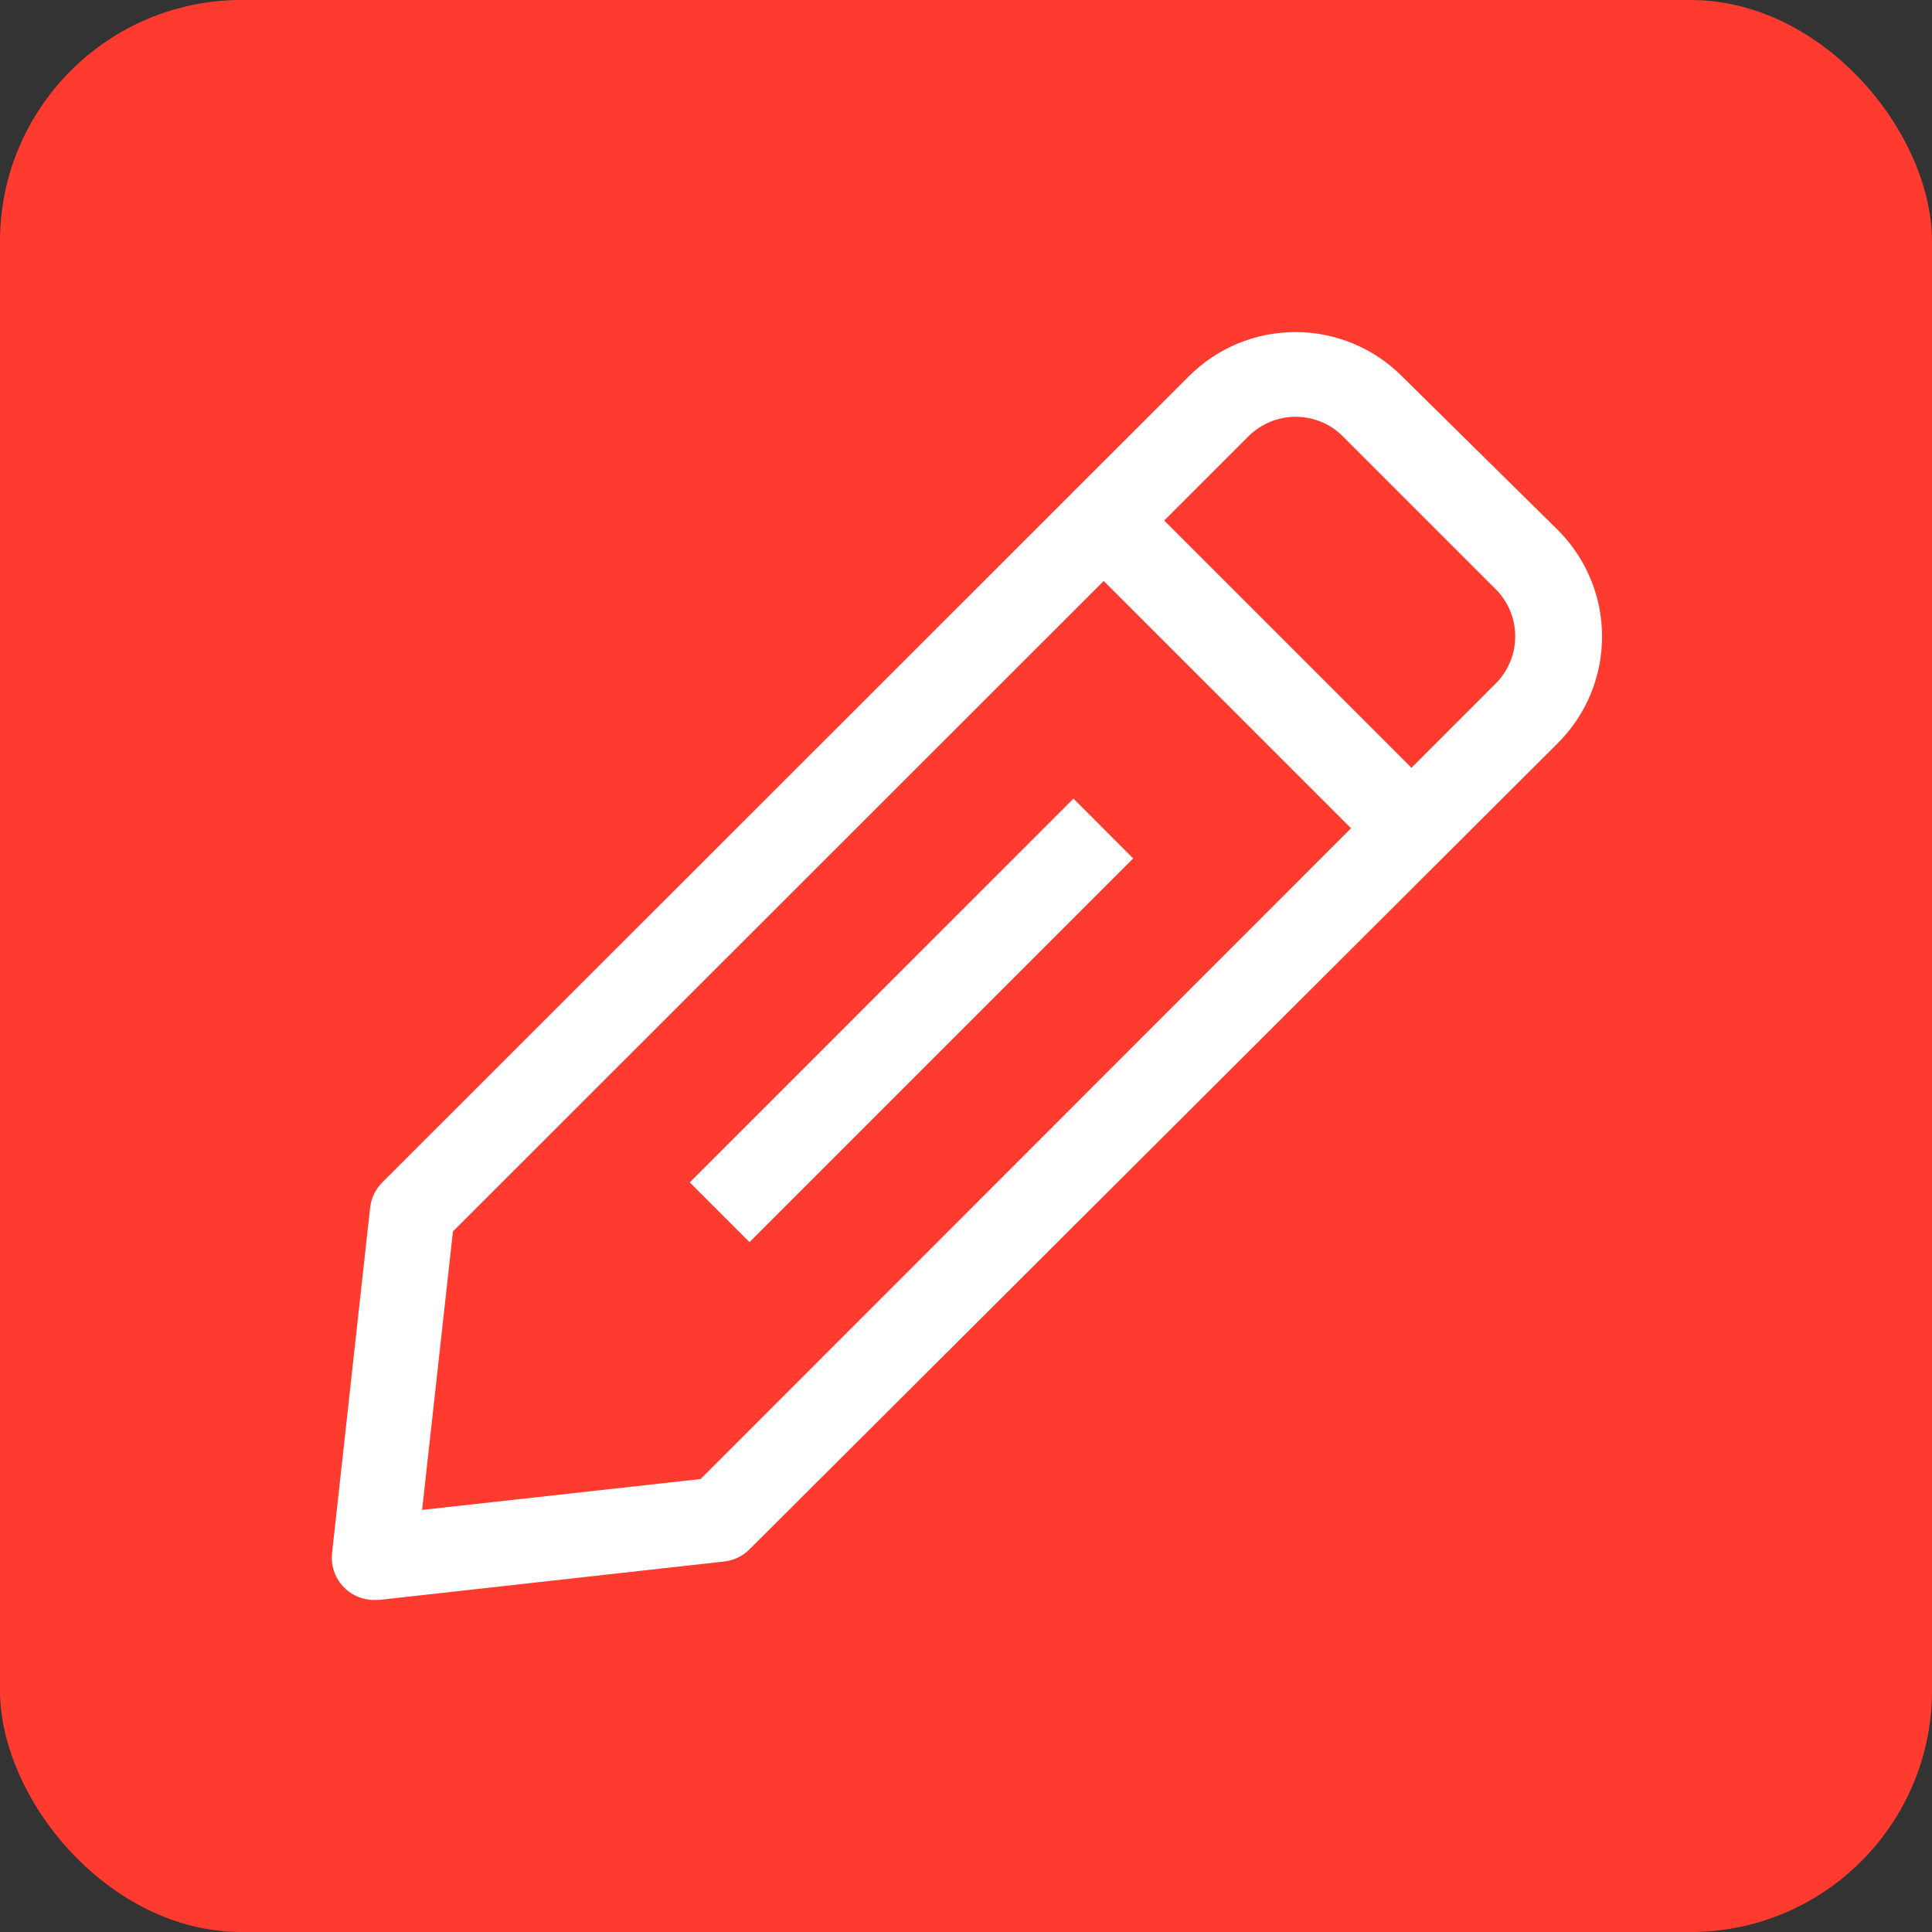 <svg width="40" height="40" viewBox="0 0 40 40" fill="none" xmlns="http://www.w3.org/2000/svg">
<rect x="0" y="0" width="40" height="40" fill="#333333" stroke="none"/>
<rect width="40" height="40" rx="5" fill="#FF3B30"/>
<path d="M7.75 33.125C7.627 33.126 7.504 33.1 7.391 33.05C7.278 33.001 7.177 32.927 7.095 32.836C7.012 32.744 6.95 32.636 6.912 32.518C6.874 32.401 6.861 32.276 6.875 32.154L7.663 25.005C7.685 24.806 7.774 24.621 7.916 24.48L24.611 7.794C24.901 7.502 25.245 7.271 25.624 7.114C26.003 6.956 26.41 6.875 26.821 6.875C27.231 6.875 27.638 6.956 28.017 7.114C28.396 7.271 28.741 7.502 29.03 7.794L32.25 10.97C32.541 11.259 32.773 11.604 32.93 11.983C33.088 12.362 33.169 12.769 33.169 13.179C33.169 13.59 33.088 13.997 32.93 14.376C32.773 14.755 32.541 15.099 32.25 15.389L15.52 32.075C15.379 32.217 15.194 32.307 14.995 32.329L7.846 33.125H7.75ZM9.378 25.495L8.739 31.261L14.505 30.622L30.973 14.146C31.228 13.887 31.371 13.539 31.371 13.175C31.371 12.811 31.228 12.463 30.973 12.204L27.796 9.027C27.538 8.772 27.189 8.629 26.825 8.629C26.462 8.629 26.113 8.772 25.854 9.027L9.378 25.495Z" fill="white"/>
<path d="M29.205 18.023C28.976 18.021 28.756 17.93 28.593 17.769L22.231 11.408C22.068 11.239 21.978 11.013 21.981 10.778C21.984 10.544 22.081 10.32 22.249 10.156C22.417 9.993 22.643 9.903 22.878 9.906C23.113 9.909 23.337 10.005 23.5 10.174L29.826 16.5C29.989 16.664 30.081 16.886 30.081 17.117C30.081 17.348 29.989 17.57 29.826 17.734C29.747 17.821 29.652 17.892 29.545 17.941C29.438 17.991 29.323 18.019 29.205 18.023Z" fill="white"/>
<path d="M22.225 16.535L14.281 24.48L15.518 25.717L23.462 17.773L22.225 16.535Z" fill="white"/>
</svg>
